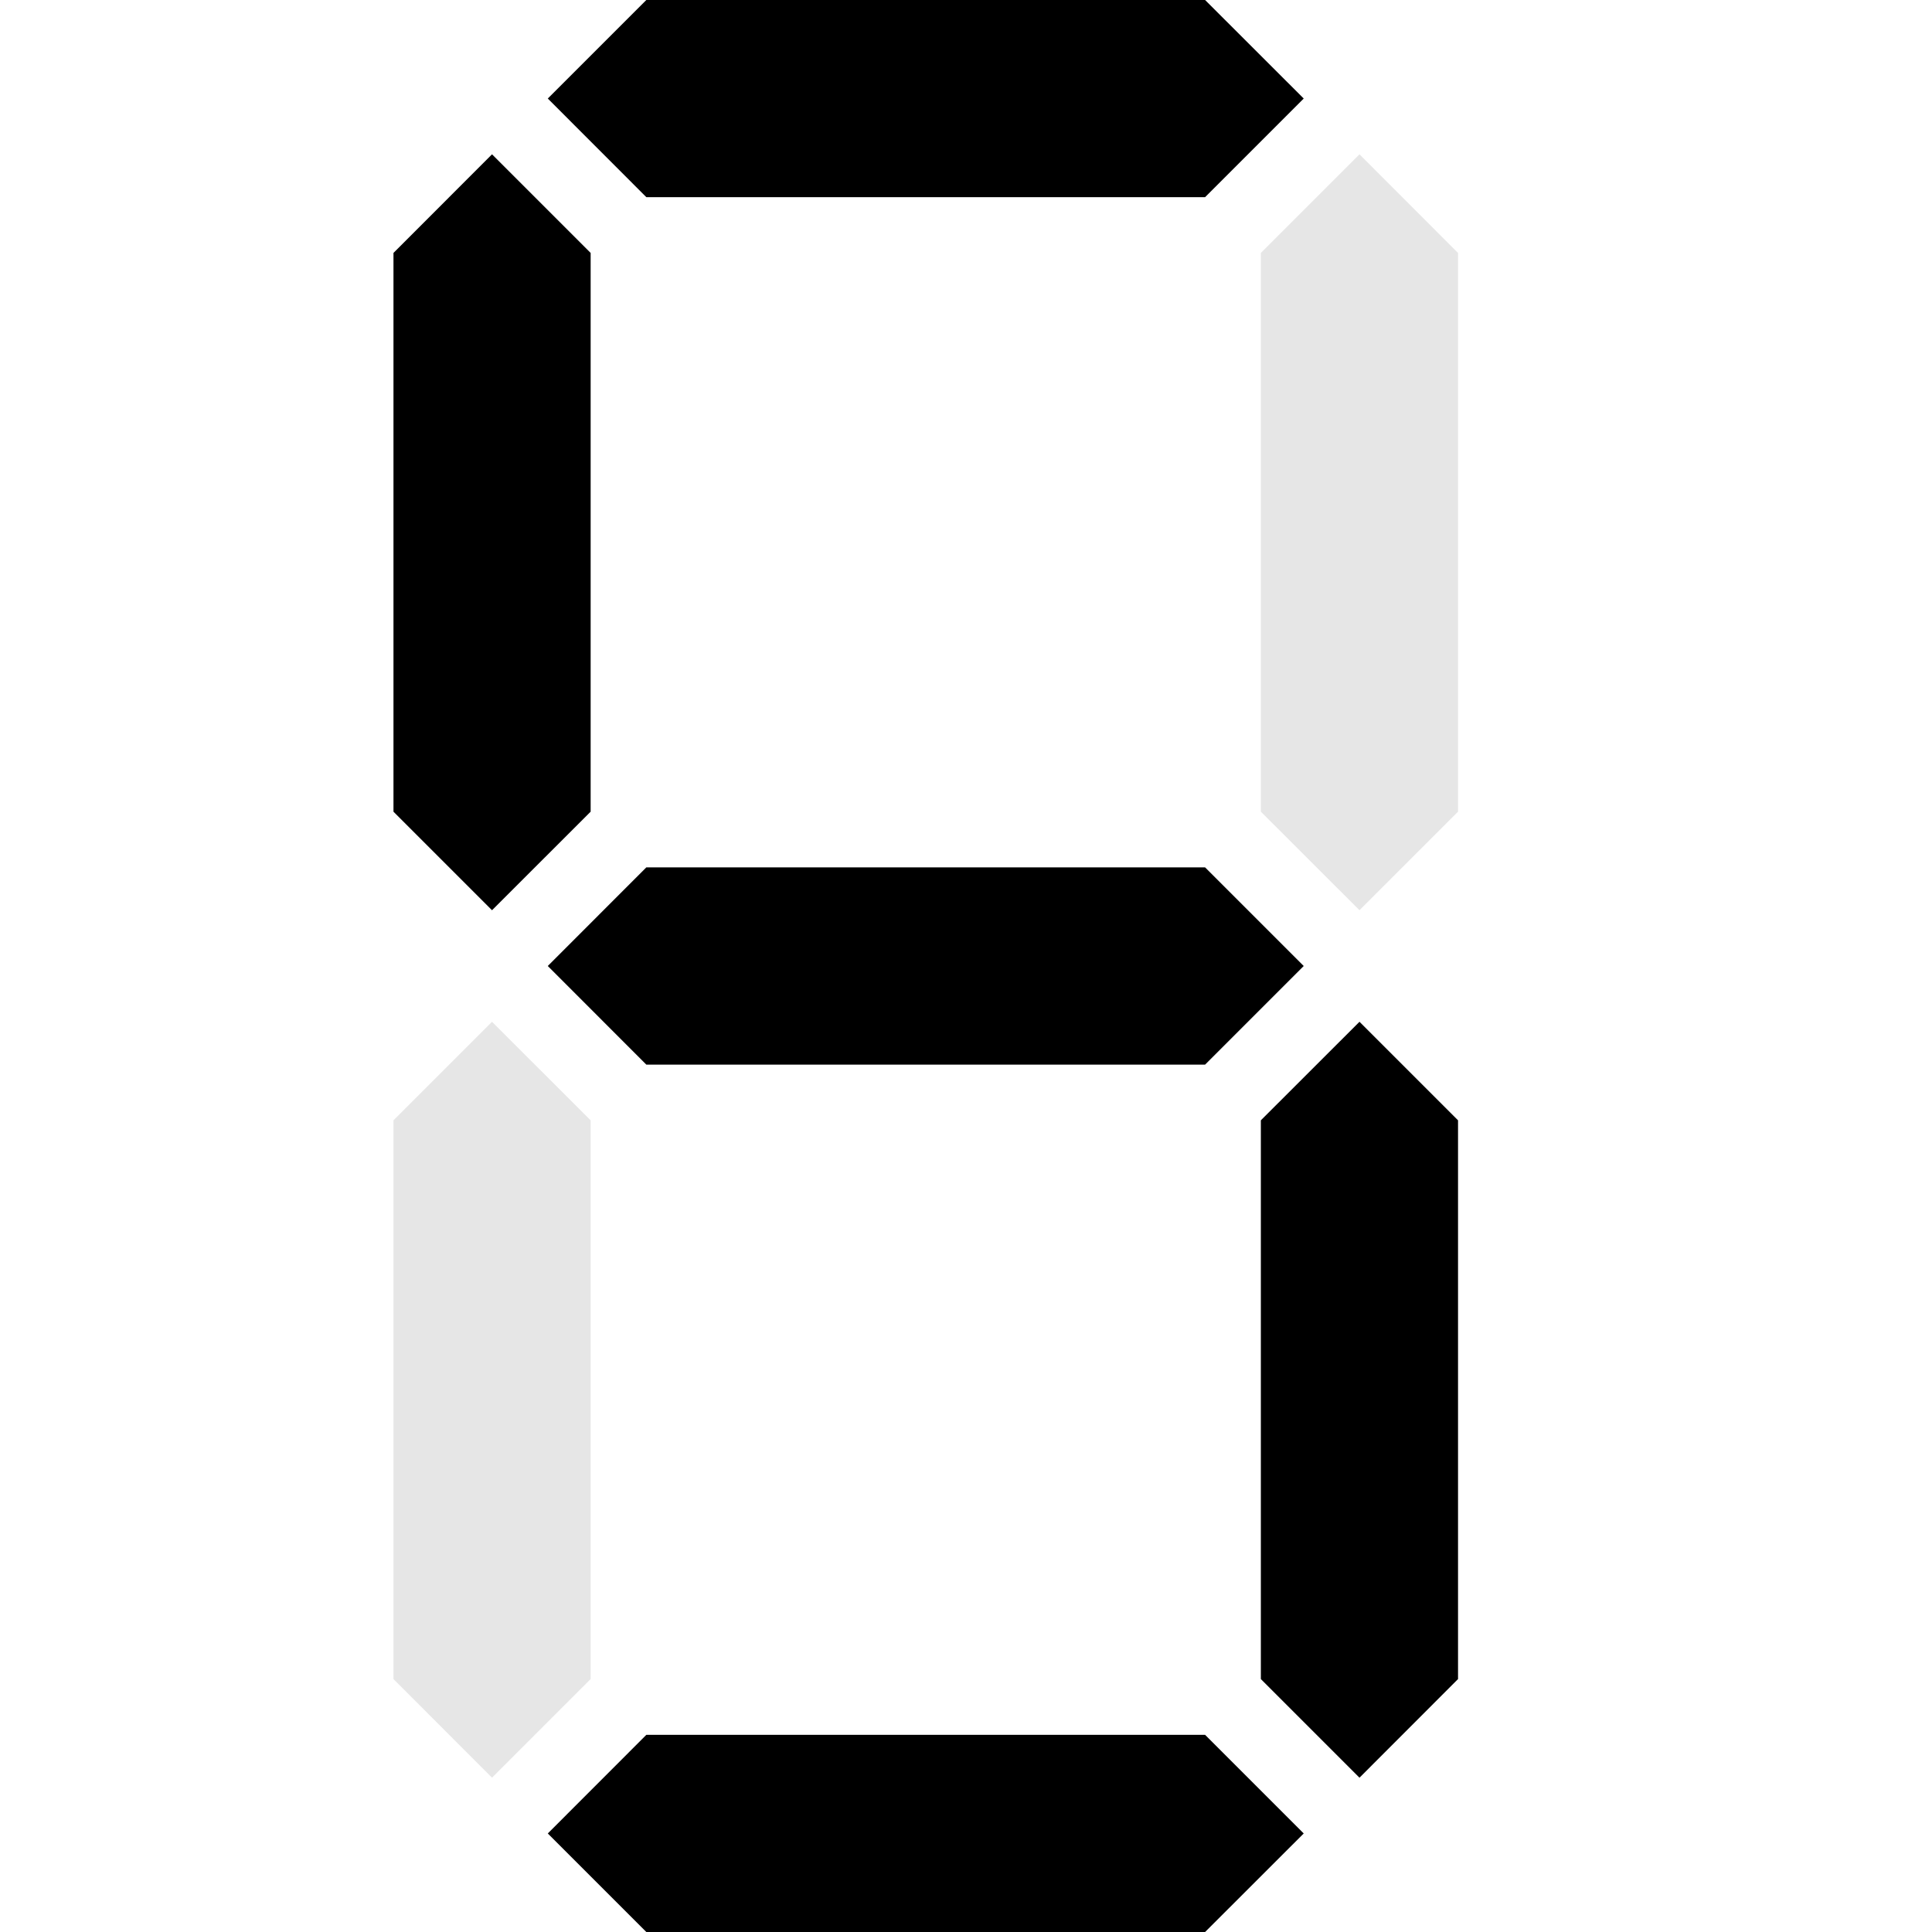 <svg width="24" height="24" viewBox="0 0 24 24" fill="none" xmlns="http://www.w3.org/2000/svg">
<g opacity="0.1">
<path d="M4.888 10.083L4.888 3.142L6.112 1.917L7.337 3.142L7.337 10.083L6.112 11.307L4.888 10.083Z" fill="black"/>
<path d="M4.888 20.858L4.888 13.917L6.112 12.693L7.337 13.917L7.337 20.858L6.112 22.083L4.888 20.858Z" fill="black"/>
<path d="M14.97 24H8.029L6.805 22.776L8.029 21.551H14.97L16.195 22.776L14.97 24Z" fill="black"/>
<path d="M18.112 13.917L18.112 20.858L16.888 22.083L15.663 20.858V13.917L16.888 12.693L18.112 13.917Z" fill="black"/>
<path d="M18.112 3.142L18.112 10.083L16.888 11.307L15.663 10.083L15.663 3.142L16.888 1.917L18.112 3.142Z" fill="black"/>
<path d="M14.97 1.07048e-07L8.029 4.10457e-07L6.805 1.224L8.029 2.449L14.97 2.449L16.195 1.224L14.97 1.07048e-07Z" fill="black"/>
<path d="M8.029 10.775L14.97 10.775L16.195 12L14.97 13.225H8.029L6.805 12L8.029 10.775Z" fill="black"/>
</g>
<path d="M4.888 10.083L4.888 3.142L6.112 1.917L7.337 3.142L7.337 10.083L6.112 11.307L4.888 10.083Z" fill="black"/>
<path d="M14.97 24H8.029L6.805 22.776L8.029 21.551H14.97L16.195 22.776L14.97 24Z" fill="black"/>
<path d="M18.112 13.917L18.112 20.858L16.888 22.083L15.663 20.858V13.917L16.888 12.693L18.112 13.917Z" fill="black"/>
<path d="M14.97 1.07048e-07L8.029 4.10457e-07L6.805 1.224L8.029 2.449L14.97 2.449L16.195 1.224L14.97 1.07048e-07Z" fill="black"/>
<path d="M8.029 10.775L14.97 10.775L16.195 12L14.97 13.225H8.029L6.805 12L8.029 10.775Z" fill="black"/>
</svg>
